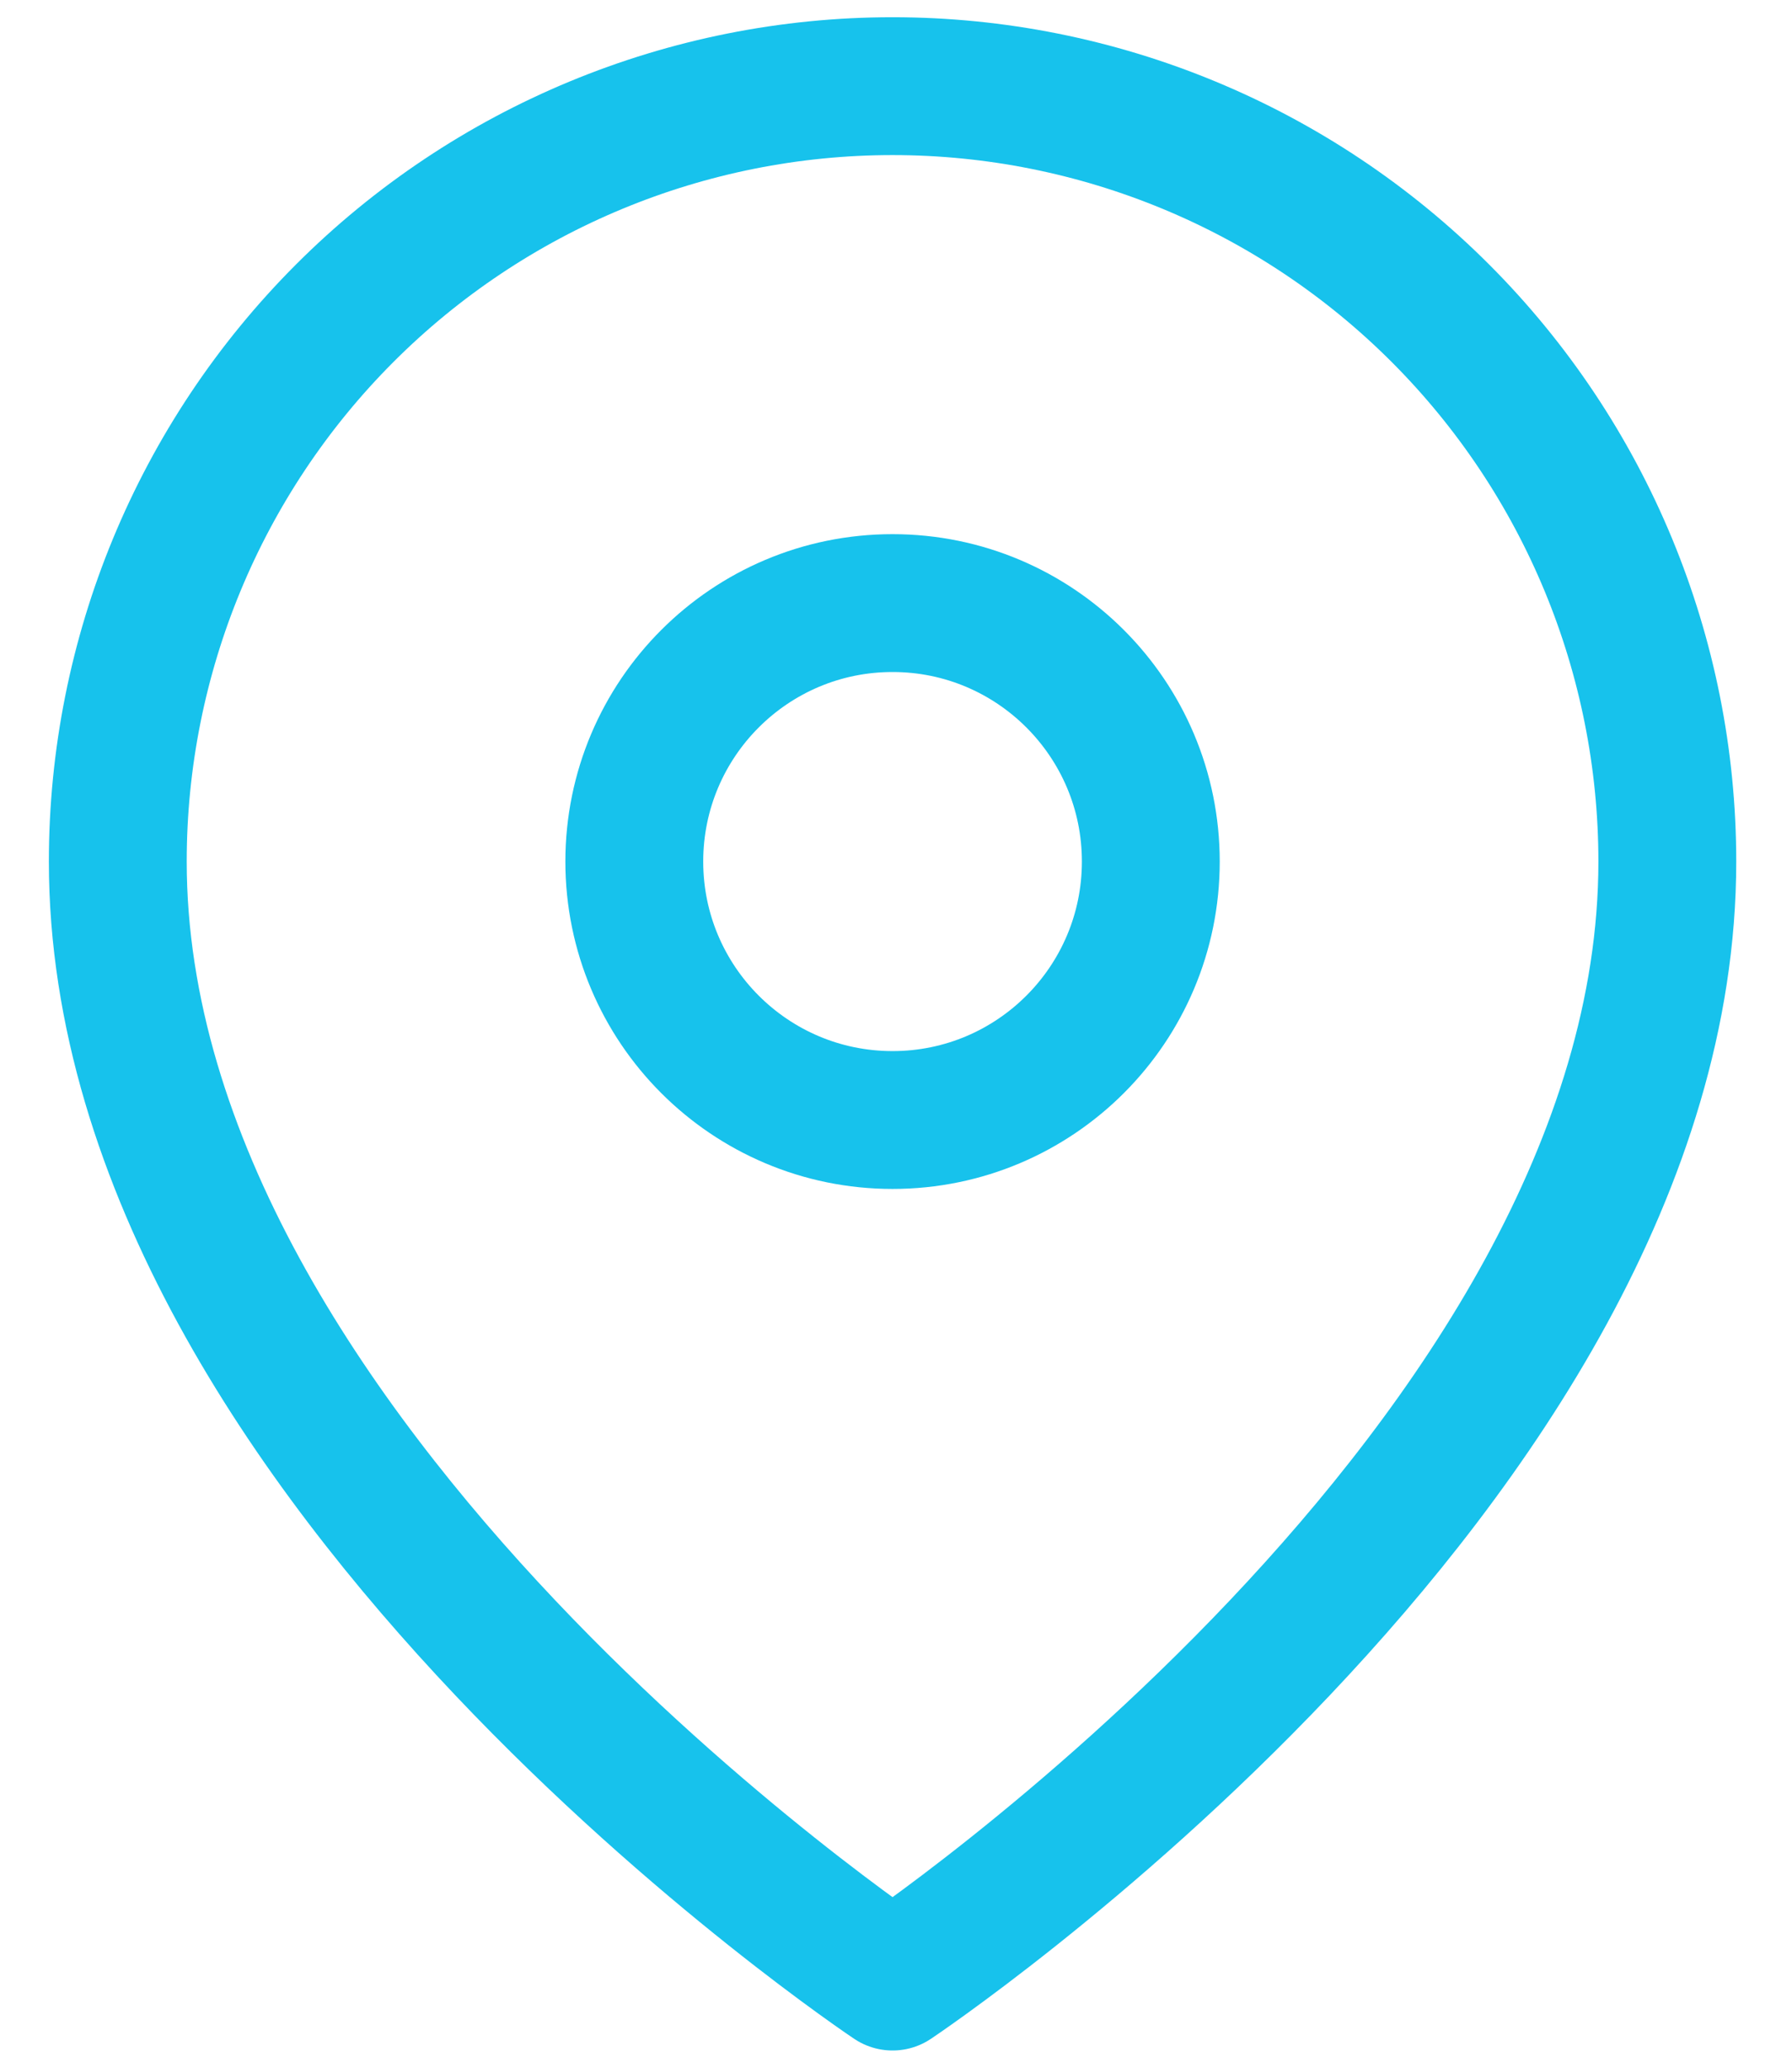 <svg width="26" height="30" viewBox="0 0 26 30" fill="none" xmlns="http://www.w3.org/2000/svg">
<path d="M24.191 12.5C24.191 21.25 12.95 28.75 12.95 28.75C12.95 28.75 1.709 21.25 1.709 12.5C1.709 9.516 2.893 6.655 5.001 4.545C7.109 2.435 9.969 1.25 12.95 1.25C15.931 1.25 18.791 2.435 20.899 4.545C23.007 6.655 24.191 9.516 24.191 12.5Z" stroke="#17C2EC" stroke-width="2" stroke-linecap="round" stroke-linejoin="round"/>
<path d="M12.95 16.25C15.02 16.25 16.697 14.571 16.697 12.5C16.697 10.429 15.02 8.75 12.95 8.75C10.88 8.75 9.203 10.429 9.203 12.5C9.203 14.571 10.88 16.25 12.95 16.25Z" stroke="#17C2EC" stroke-width="2" stroke-linecap="round" stroke-linejoin="round"/>
</svg>
